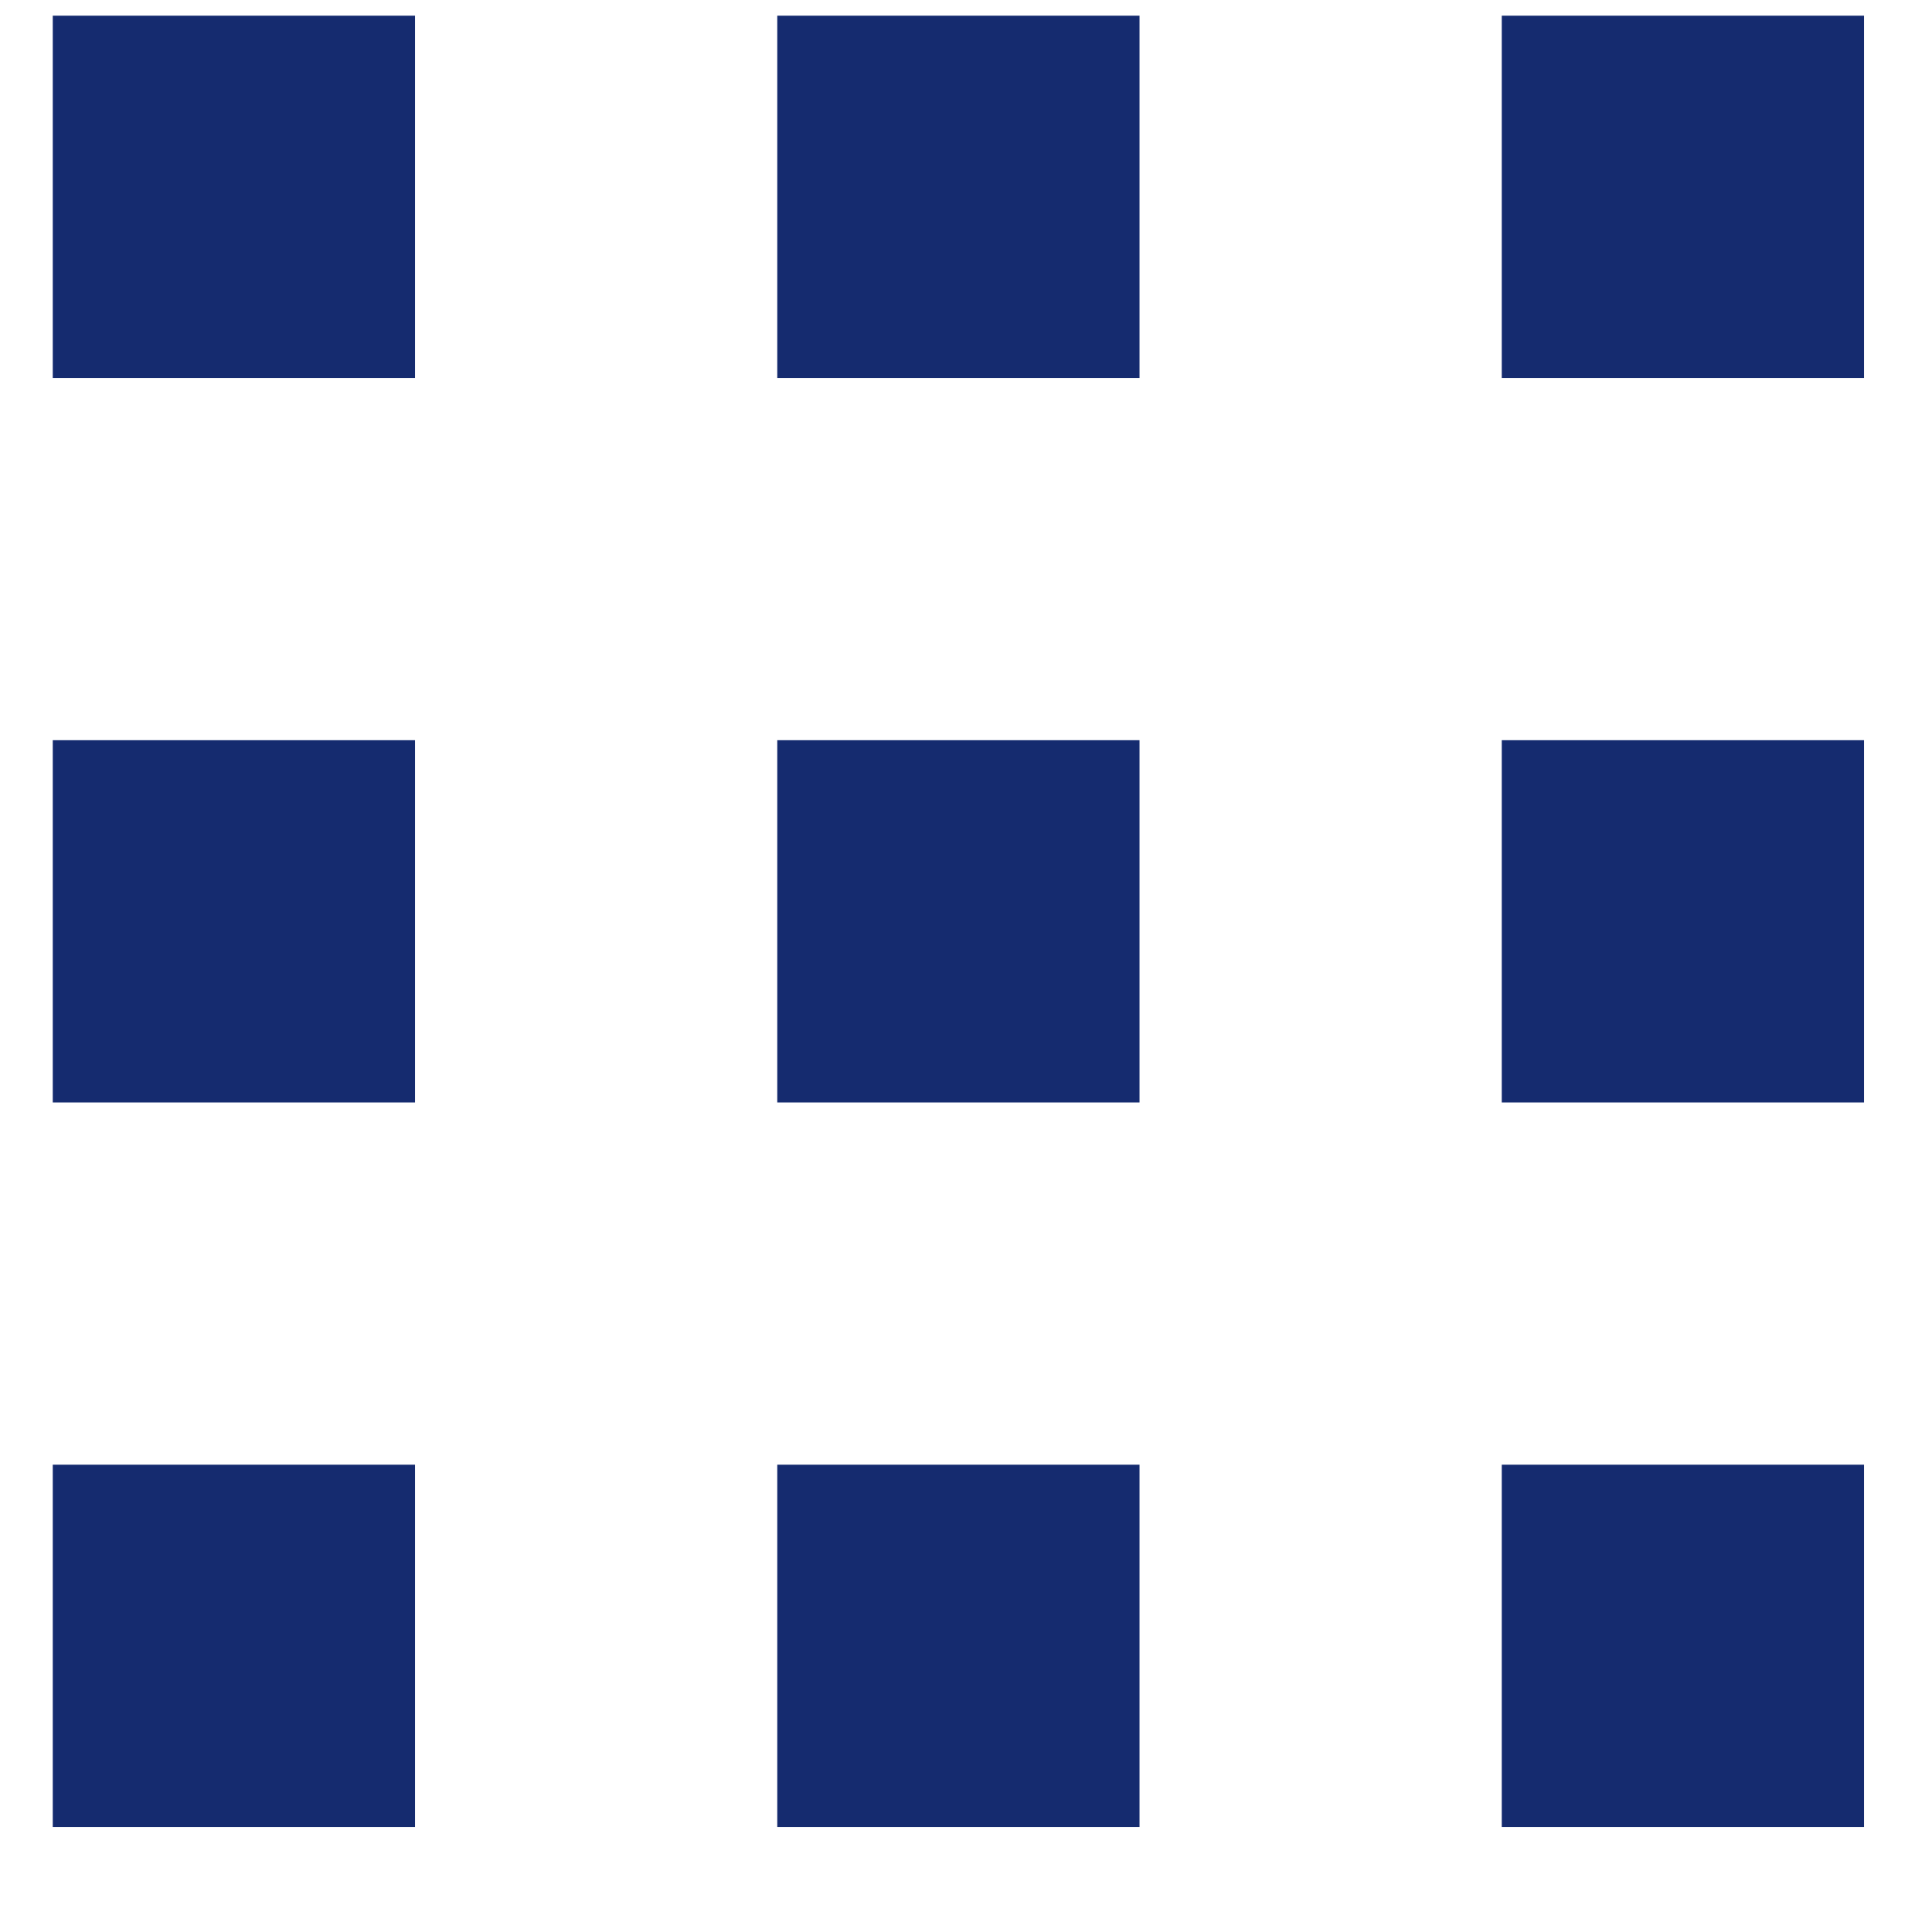 <?xml version="1.0" encoding="UTF-8"?>
<svg width="16px" height="16px" viewBox="0 0 16 16" version="1.1" xmlns="http://www.w3.org/2000/svg" xmlns:xlink="http://www.w3.org/1999/xlink">
    <!-- Generator: Sketch 52.1 (67048) - http://www.bohemiancoding.com/sketch -->
    <title>Icons/List</title>
    <desc>Created with Sketch.</desc>
    <g id="UI-Kit" stroke="none" stroke-width="1" fill="none" fill-rule="evenodd">
        <g id="Desktop-HD" transform="translate(-281, -255)" fill="#152b6f" fill-rule="nonzero">
            <g id="Icons/List" transform="translate(281.437, 255.13)">
                <path d="M-2.27373675e-13,0 L3,0 L3,3 L-2.27373675e-13,3 L-2.27373675e-13,0 Z M6,0 L9,0 L9,3 L6,3 L6,0 Z M12,0 L15,0 L15,3 L12,3 L12,0 Z M-2.27373675e-13,6 L3,6 L3,9 L-2.27373675e-13,9 L-2.27373675e-13,6 Z M6,6 L9,6 L9,9 L6,9 L6,6 Z M12,6 L15,6 L15,9 L12,9 L12,6 Z M-2.27373675e-13,12 L3,12 L3,15 L-2.27373675e-13,15 L-2.27373675e-13,12 Z M6,12 L9,12 L9,15 L6,15 L6,12 Z M12,12 L15,12 L15,15 L12,15 L12,12 Z" id="icons-list"></path>
            </g>
        </g>
    </g>
</svg>